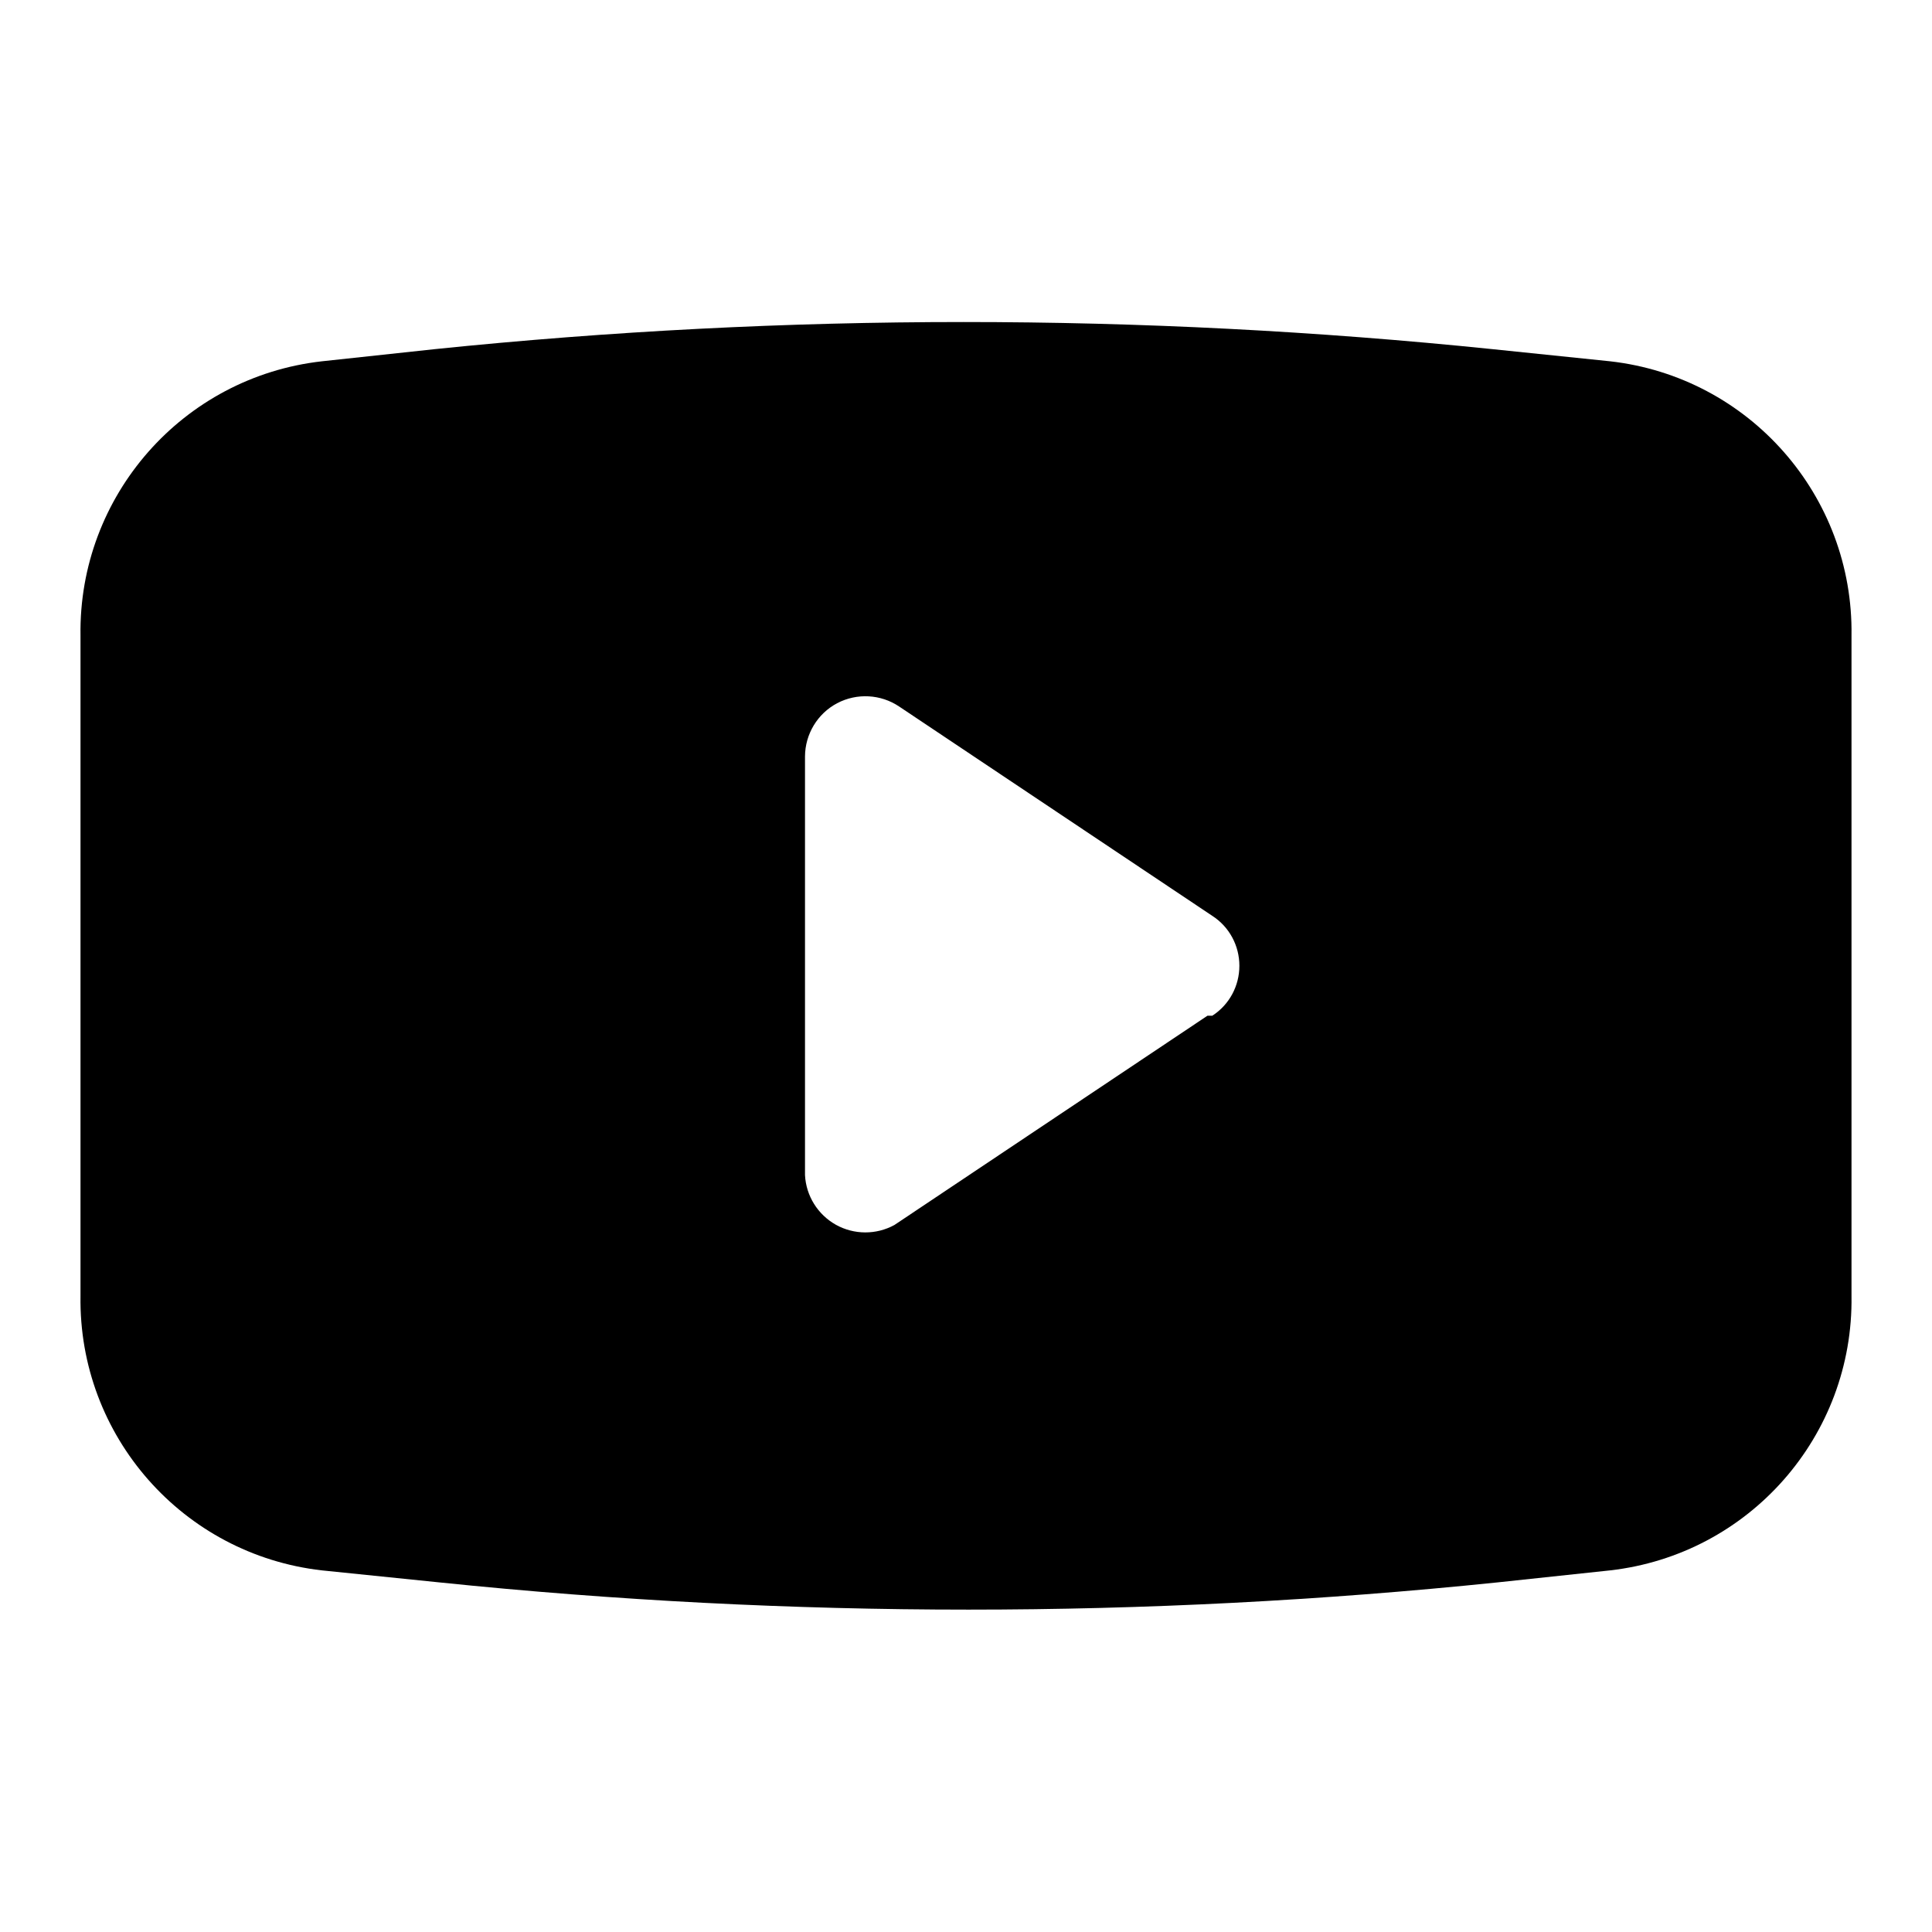 <svg width="18" height="18" viewBox="0 0 18 18" fill="none" xmlns="http://www.w3.org/2000/svg">
<path fill-rule="evenodd" clip-rule="evenodd" d="M13.905 3.253L15 3.366C16.297 3.512 17.27 4.619 17.25 5.923V12.073C17.27 13.378 16.297 14.484 15 14.631L13.95 14.743C10.674 15.081 7.372 15.081 4.095 14.743L3 14.631C1.704 14.484 0.73 13.378 0.75 12.073V5.923C0.73 4.619 1.704 3.512 3 3.366L4.05 3.253C7.327 2.916 10.629 2.916 13.905 3.253ZM8.333 11.413L11.25 9.463H11.295C11.453 9.361 11.547 9.186 11.547 8.998C11.547 8.81 11.453 8.635 11.295 8.533L8.378 6.583C8.206 6.467 7.983 6.455 7.799 6.552C7.616 6.649 7.501 6.84 7.5 7.048V10.948C7.51 11.142 7.619 11.316 7.788 11.411C7.957 11.505 8.163 11.506 8.333 11.413Z" fill="black"/>
</svg>
